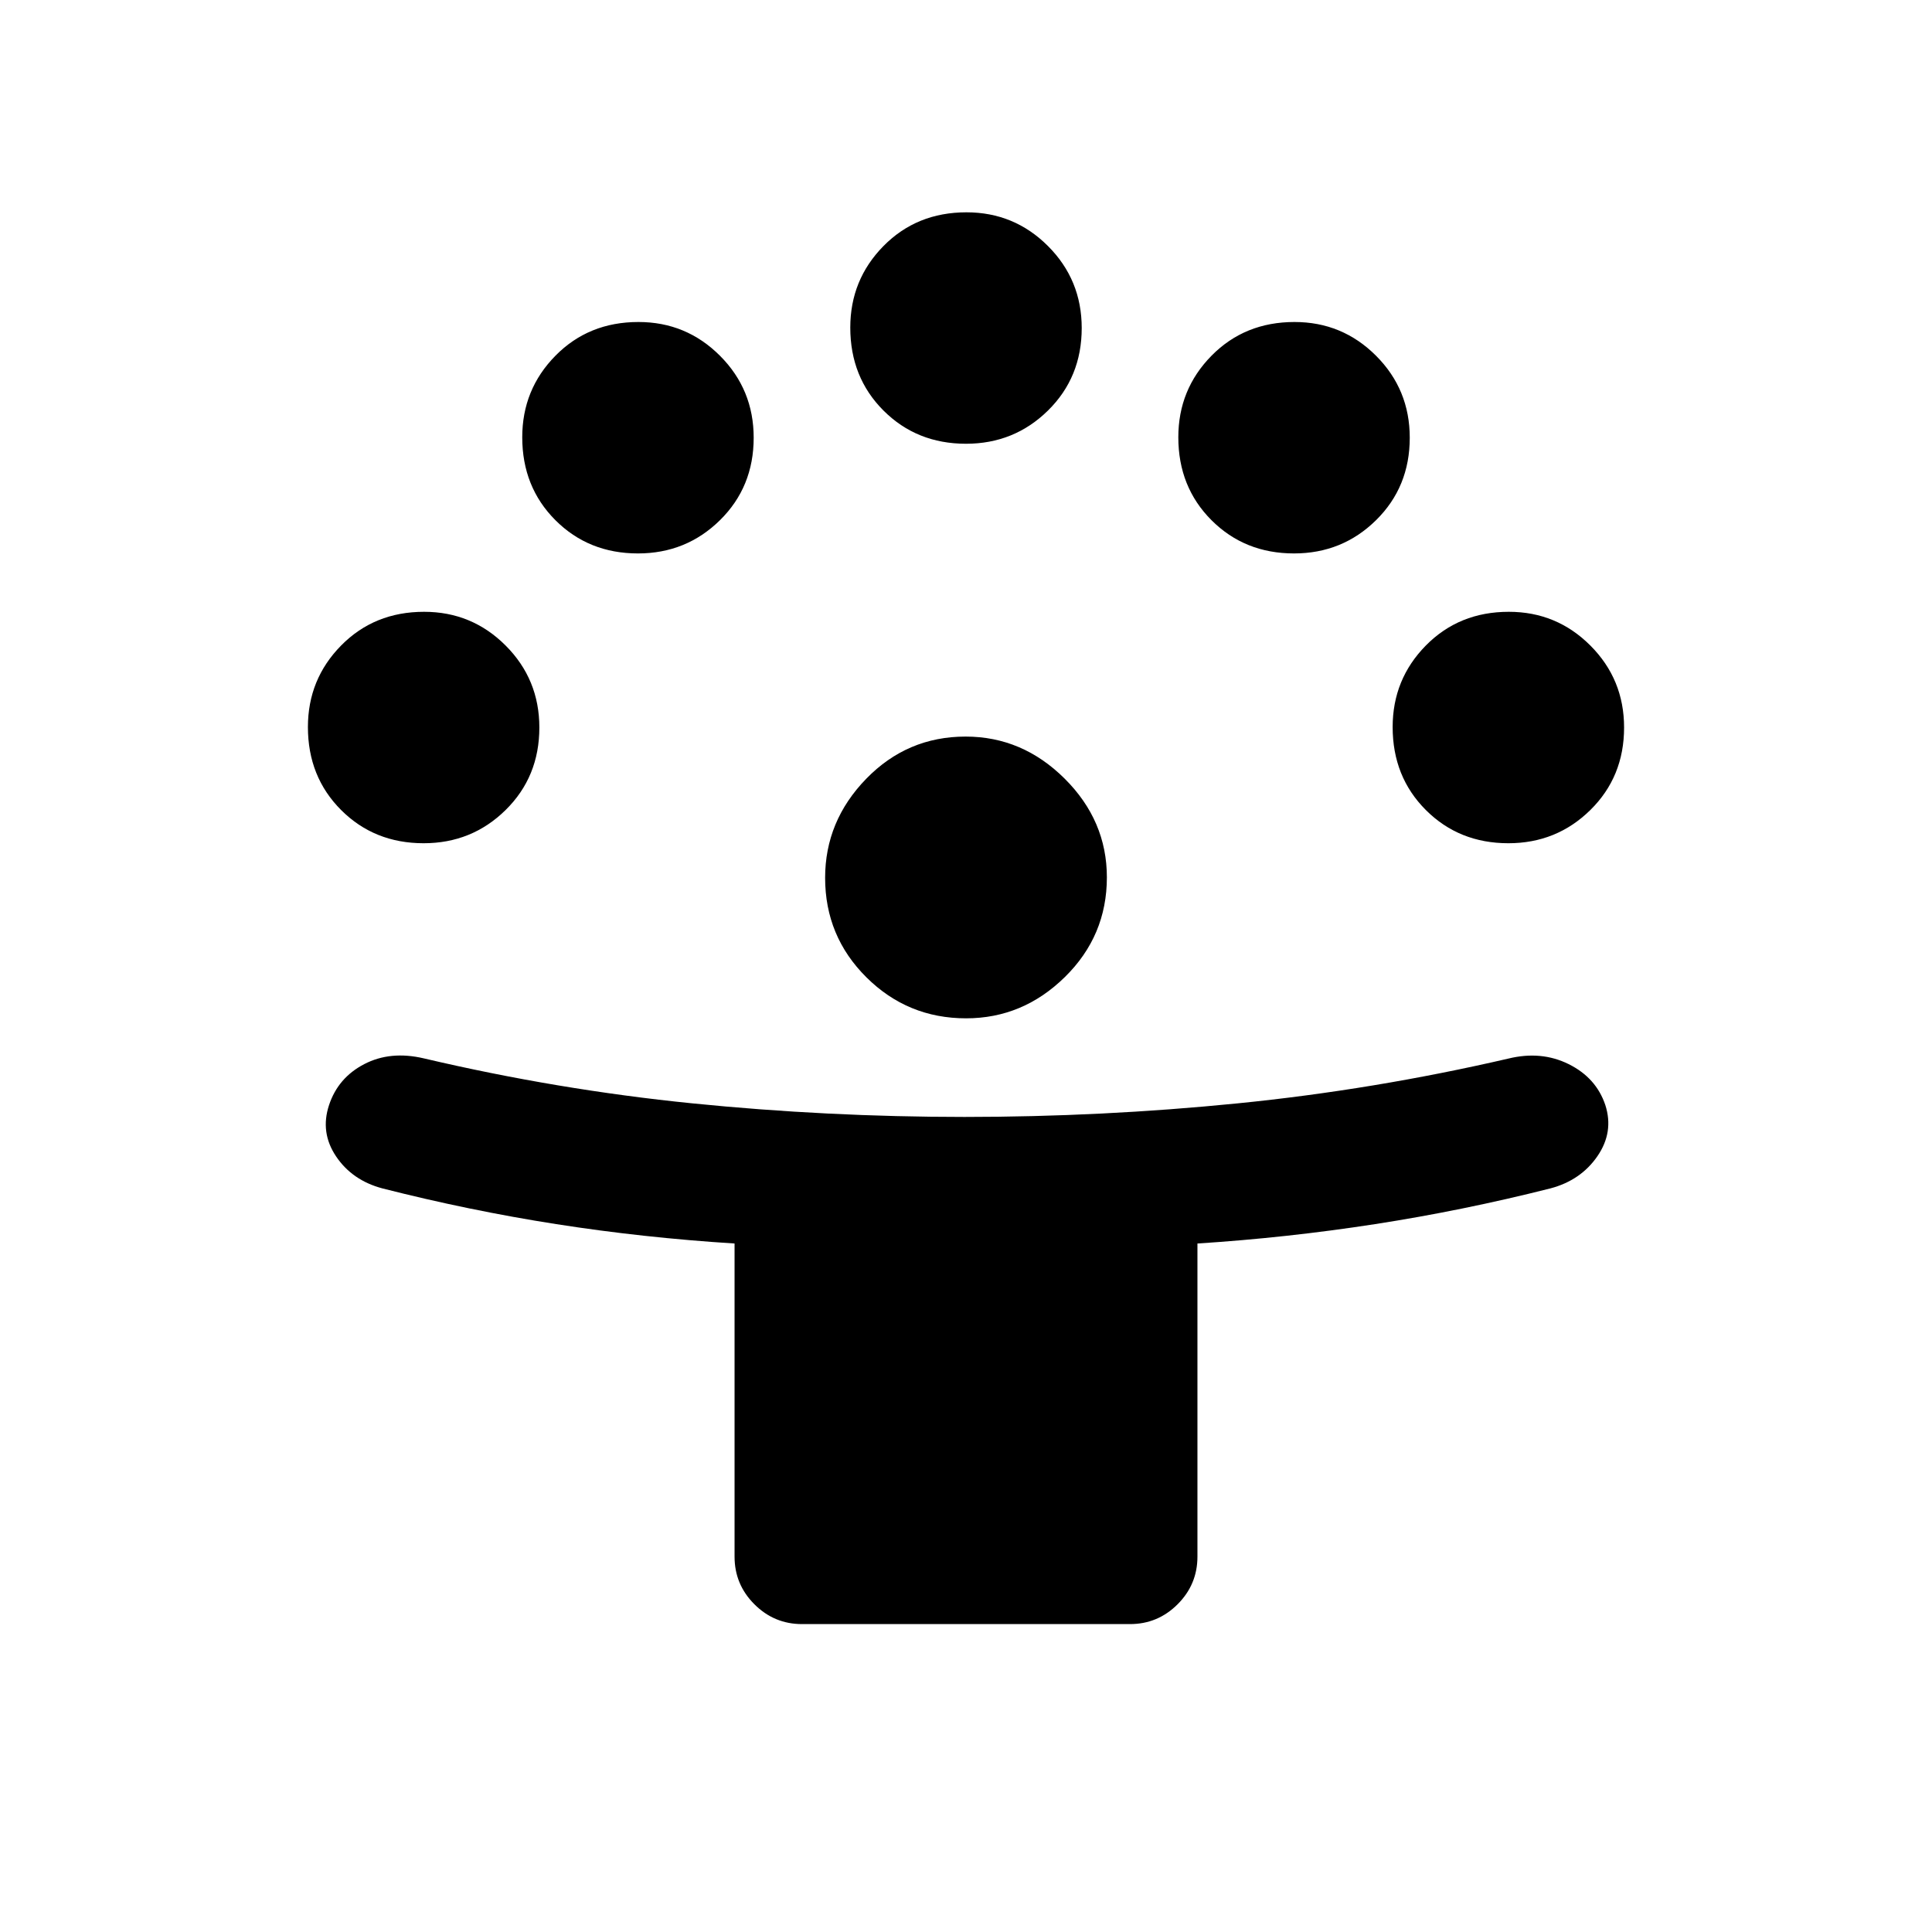 <svg xmlns="http://www.w3.org/2000/svg" height="20" viewBox="0 -960 960 960" width="20"><path d="M365-186.5v-155.607q-45.315-2.865-88.578-9.629-43.263-6.764-86.442-17.764-14.98-4-22.98-15.891-8-11.89-3.5-25.5Q168-424.5 181-431.25q13-6.75 29.622-2.845Q277-418.5 344-411.75 411-405 479.25-405T615-411.75q67.5-6.75 134.5-22.25 16.36-4 29.994 2.777 13.634 6.776 18.178 20.31Q802-397.5 793.75-385.5t-23.334 16q-43.477 11-87.2 17.764-43.723 6.764-88.216 9.629V-186.5q0 13.8-9.85 23.65Q575.3-153 561.5-153h-163q-13.8 0-23.65-9.85Q365-172.7 365-186.5ZM480.046-454Q451-454 430.5-474.389q-20.5-20.39-20.5-49.427Q410-552 430.389-573q20.39-21 49.427-21Q508-594 529-573.118q21 20.881 21 49.072Q550-495 529.118-474.5 508.237-454 480.046-454ZM210.5-541q-24.5 0-41-16.5T153-598.725q0-23.775 16.5-40.525T210.725-656q23.775 0 40.525 16.771T268-598.5q0 24.5-16.771 41T210.5-541Zm539 0q-24.5 0-41-16.5T692-598.725q0-23.775 16.5-40.525T749.725-656q23.775 0 40.525 16.771T807-598.5q0 24.5-16.771 41T749.5-541ZM317-685q-24.5 0-41-16.5t-16.5-41.225q0-23.775 16.5-40.525T317.225-800q23.775 0 40.525 16.771T374.5-742.5q0 24.5-16.771 41T317-685Zm326 0q-24.5 0-41-16.5t-16.5-41.225q0-23.775 16.5-40.525T643.225-800q23.775 0 40.525 16.771T700.5-742.5q0 24.5-16.771 41T643-685Zm-163-54.5q-24.5 0-41-16.5t-16.5-41.225q0-23.775 16.5-40.525t41.225-16.75q23.775 0 40.525 16.771T537.5-797q0 24.5-16.771 41T480-739.5Z"/></svg>